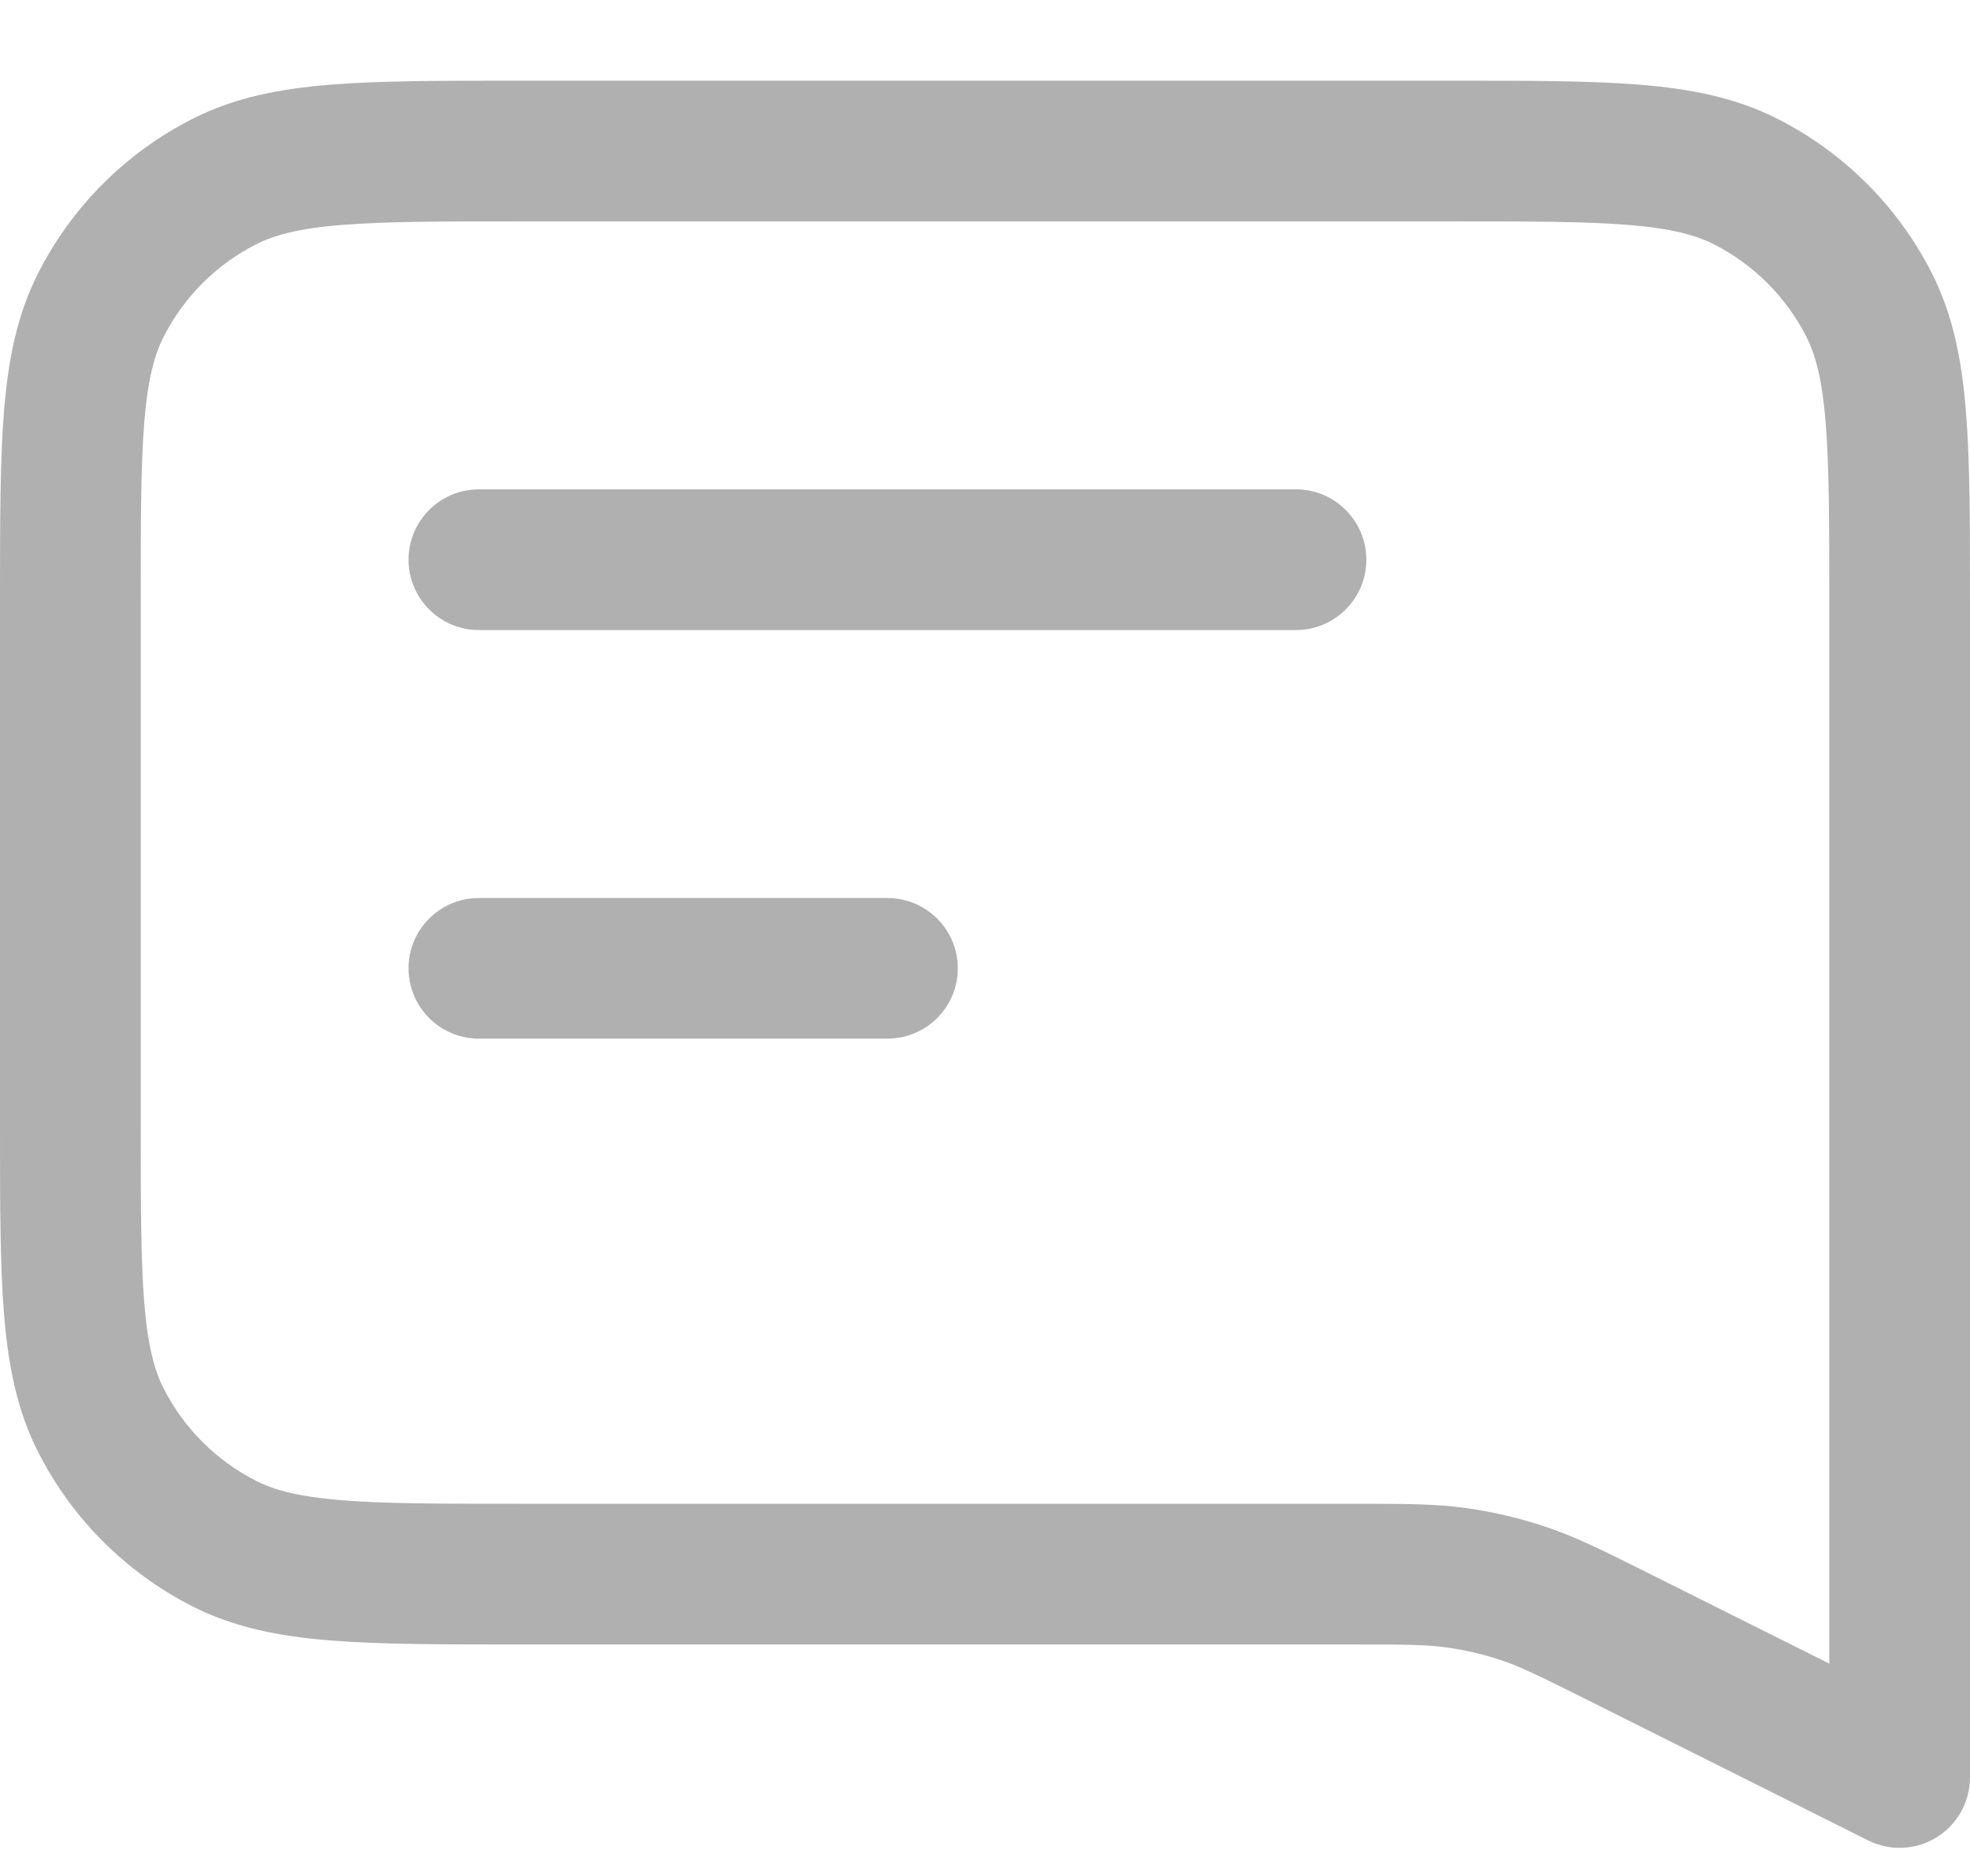 <svg width="21" height="20" viewBox="0 0 21 20" fill="none" xmlns="http://www.w3.org/2000/svg">
<path fill-rule="evenodd" clip-rule="evenodd" d="M5.518 0.86H5.55H15.45H15.482H15.482C16.295 0.86 16.95 0.86 17.481 0.903C18.028 0.948 18.508 1.042 18.952 1.269C19.658 1.628 20.232 2.202 20.591 2.908C20.817 3.352 20.912 3.832 20.956 4.379C21 4.909 21 5.565 21 6.378V6.41V18.95C21 19.21 20.865 19.451 20.644 19.588C20.423 19.725 20.147 19.737 19.914 19.621L16.933 18.129C16.411 17.868 16.212 17.771 16.009 17.702C15.818 17.638 15.622 17.592 15.423 17.564C15.21 17.534 14.989 17.532 14.405 17.532H5.55H5.518C4.705 17.532 4.049 17.532 3.519 17.489C2.972 17.445 2.492 17.35 2.048 17.124C1.342 16.764 0.768 16.191 0.409 15.485C0.182 15.041 0.088 14.561 0.043 14.014C-1.32761e-05 13.483 -7.25603e-06 12.827 1.94547e-07 12.015V11.982V6.41V6.378C-7.25603e-06 5.565 -1.32761e-05 4.909 0.043 4.379C0.088 3.832 0.182 3.352 0.409 2.908C0.768 2.202 1.342 1.628 2.048 1.269C2.492 1.042 2.972 0.948 3.519 0.903C4.049 0.86 4.705 0.86 5.518 0.86H5.518ZM3.641 2.398C3.187 2.435 2.926 2.505 2.729 2.605C2.305 2.821 1.961 3.165 1.745 3.589C1.645 3.786 1.575 4.047 1.538 4.501C1.501 4.963 1.5 5.558 1.5 6.41V11.982C1.5 12.835 1.501 13.429 1.538 13.892C1.575 14.346 1.645 14.606 1.745 14.804C1.961 15.227 2.305 15.572 2.729 15.787C2.926 15.888 3.187 15.957 3.641 15.994C4.103 16.032 4.698 16.032 5.55 16.032H14.405L14.458 16.032H14.458C14.971 16.032 15.302 16.032 15.631 16.078C15.922 16.119 16.209 16.187 16.487 16.281C16.801 16.386 17.097 16.535 17.556 16.764L17.604 16.788L19.5 17.736V6.41C19.5 5.558 19.499 4.963 19.461 4.501C19.424 4.047 19.355 3.786 19.255 3.589C19.039 3.165 18.695 2.821 18.271 2.605C18.074 2.505 17.813 2.435 17.359 2.398C16.896 2.361 16.302 2.36 15.45 2.36H5.55C4.698 2.36 4.103 2.361 3.641 2.398ZM4.355 5.967C4.355 5.553 4.691 5.217 5.105 5.217H13.815C14.229 5.217 14.565 5.553 14.565 5.967C14.565 6.381 14.229 6.717 13.815 6.717H5.105C4.691 6.717 4.355 6.381 4.355 5.967ZM5.105 9.574C4.691 9.574 4.355 9.909 4.355 10.323C4.355 10.738 4.691 11.073 5.105 11.073H9.46C9.874 11.073 10.21 10.738 10.21 10.323C10.21 9.909 9.874 9.574 9.46 9.574H5.105Z" fill="#B0B0B0"/>
</svg>
